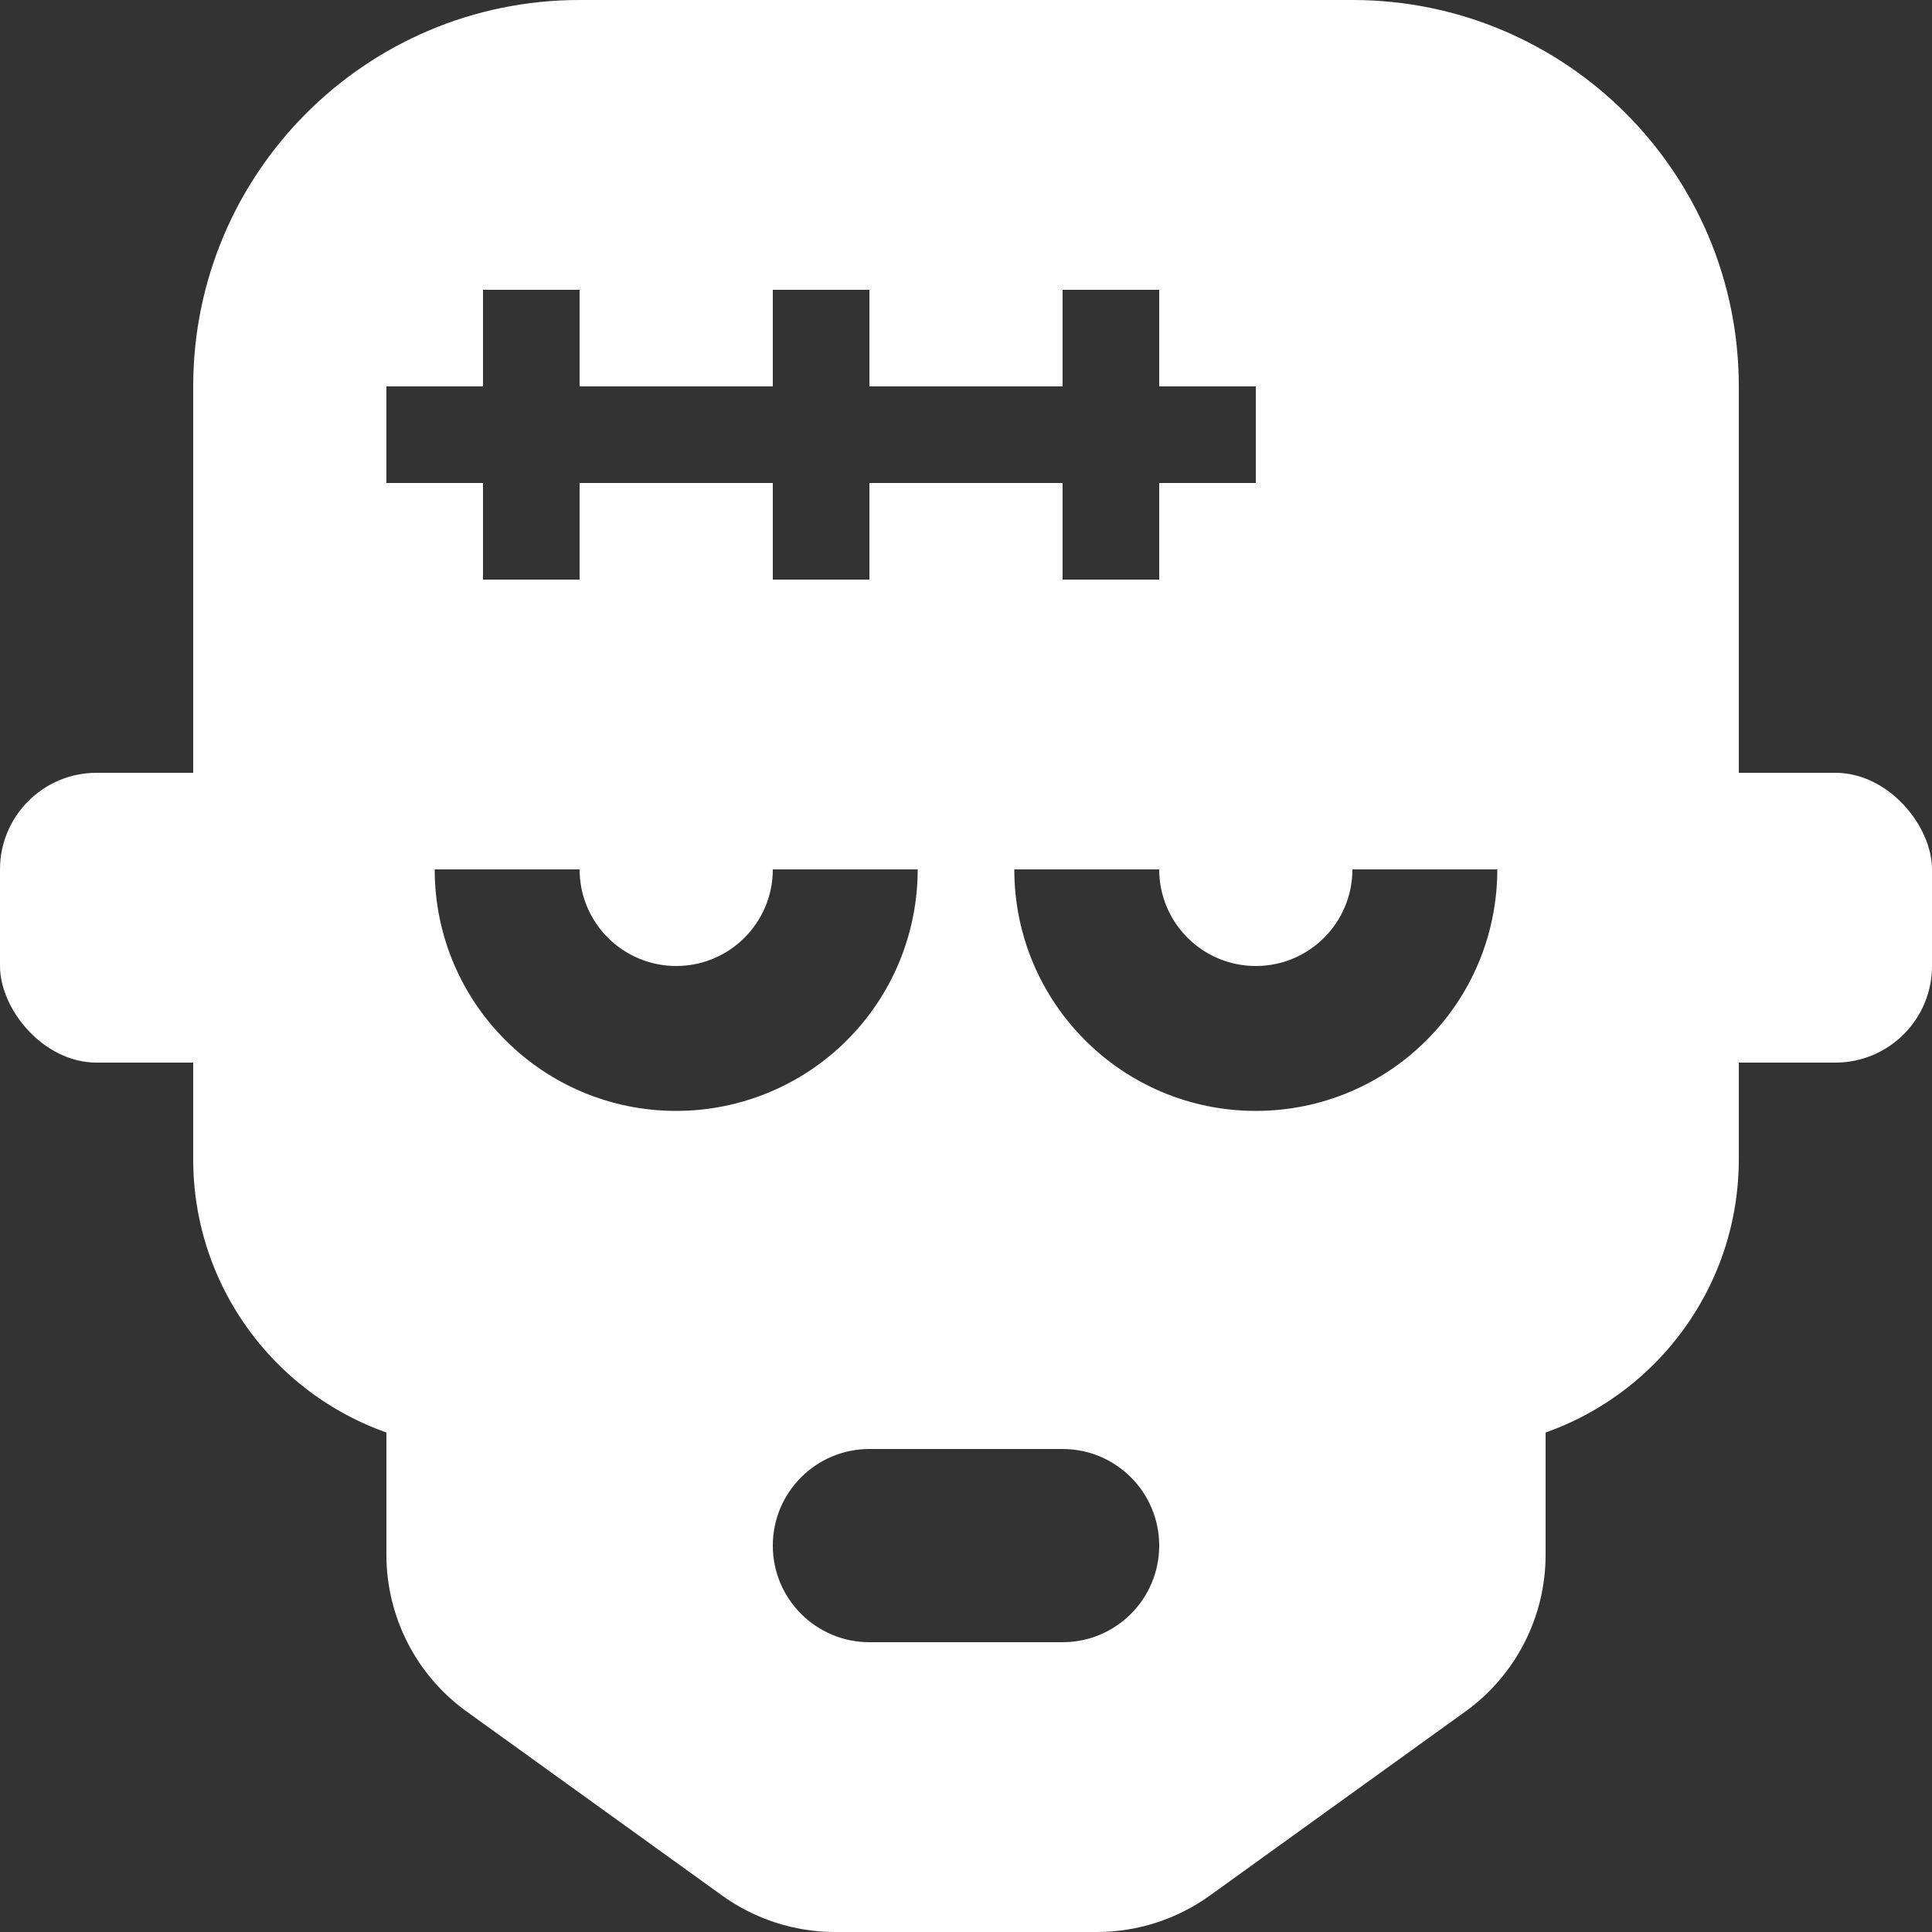 <?xml version="1.0" encoding="UTF-8"?>
<svg width="20px" height="20px" viewBox="0 0 20 20" version="1.1" xmlns="http://www.w3.org/2000/svg" xmlns:xlink="http://www.w3.org/1999/xlink">
    <rect x="0" y="0" width="20" height="20" fill="#333333" stroke="none"/>
    <!-- Generator: Sketch 56.2 (81672) - https://sketch.com -->
    <title>frank-logo-white</title>
    <desc>Created with Sketch.</desc>
    <g id="Page-1" stroke="none" stroke-width="1" fill="none" fill-rule="evenodd">
        <g id="frank-logo-white" fill="#FFFFFF" fill-rule="nonzero">
            <path d="M14.5,13 L4,13 L4,16.095 C4,16.738 4.309,17.342 4.831,17.718 L7.476,19.623 C7.817,19.868 8.226,20 8.645,20 L11.355,20 C11.774,20 12.183,19.868 12.524,19.623 L15.169,17.718 C15.691,17.342 16,16.738 16,16.095 L16,13 L14.5,13 Z M11,17 L9,17 C8.448,17 8,16.552 8,16 C8,15.448 8.448,15 9,15 L11,15 C11.552,15 12,15.448 12,16 C12,16.552 11.552,17 11,17 Z" id="Shape"></path>
            <rect id="Rectangle" x="0" y="8" width="4" height="3" rx="1"></rect>
            <rect id="Rectangle" x="16" y="8" width="4" height="3" rx="1"></rect>
            <path d="M14,0 L6,0 C3.791,0 2,1.791 2,4 L2,12 C2,13.657 3.343,15 5,15 L15,15 C16.657,15 18,13.657 18,12 L18,4 C18,1.791 16.209,0 14,0 Z M4,4 L5,4 L5,3 L6,3 L6,4 L8,4 L8,3 L9,3 L9,4 L11,4 L11,3 L12,3 L12,4 L13,4 L13,5 L12,5 L12,6 L11,6 L11,5 L9,5 L9,6 L8,6 L8,5 L6,5 L6,6 L5,6 L5,5 L4,5 L4,4 Z M7,11.5 C5.619,11.5 4.5,10.381 4.5,9 L9.5,9 C9.5,9.663 9.237,10.299 8.768,10.768 C8.299,11.237 7.663,11.5 7,11.5 Z M13,11.5 C11.619,11.5 10.5,10.381 10.5,9 L15.5,9 C15.5,10.381 14.381,11.5 13,11.5 Z" id="Shape"></path>
            <circle id="Oval" cx="13" cy="9" r="1"></circle>
            <circle id="Oval" cx="7" cy="9" r="1"></circle>
        </g>
    </g>
</svg>